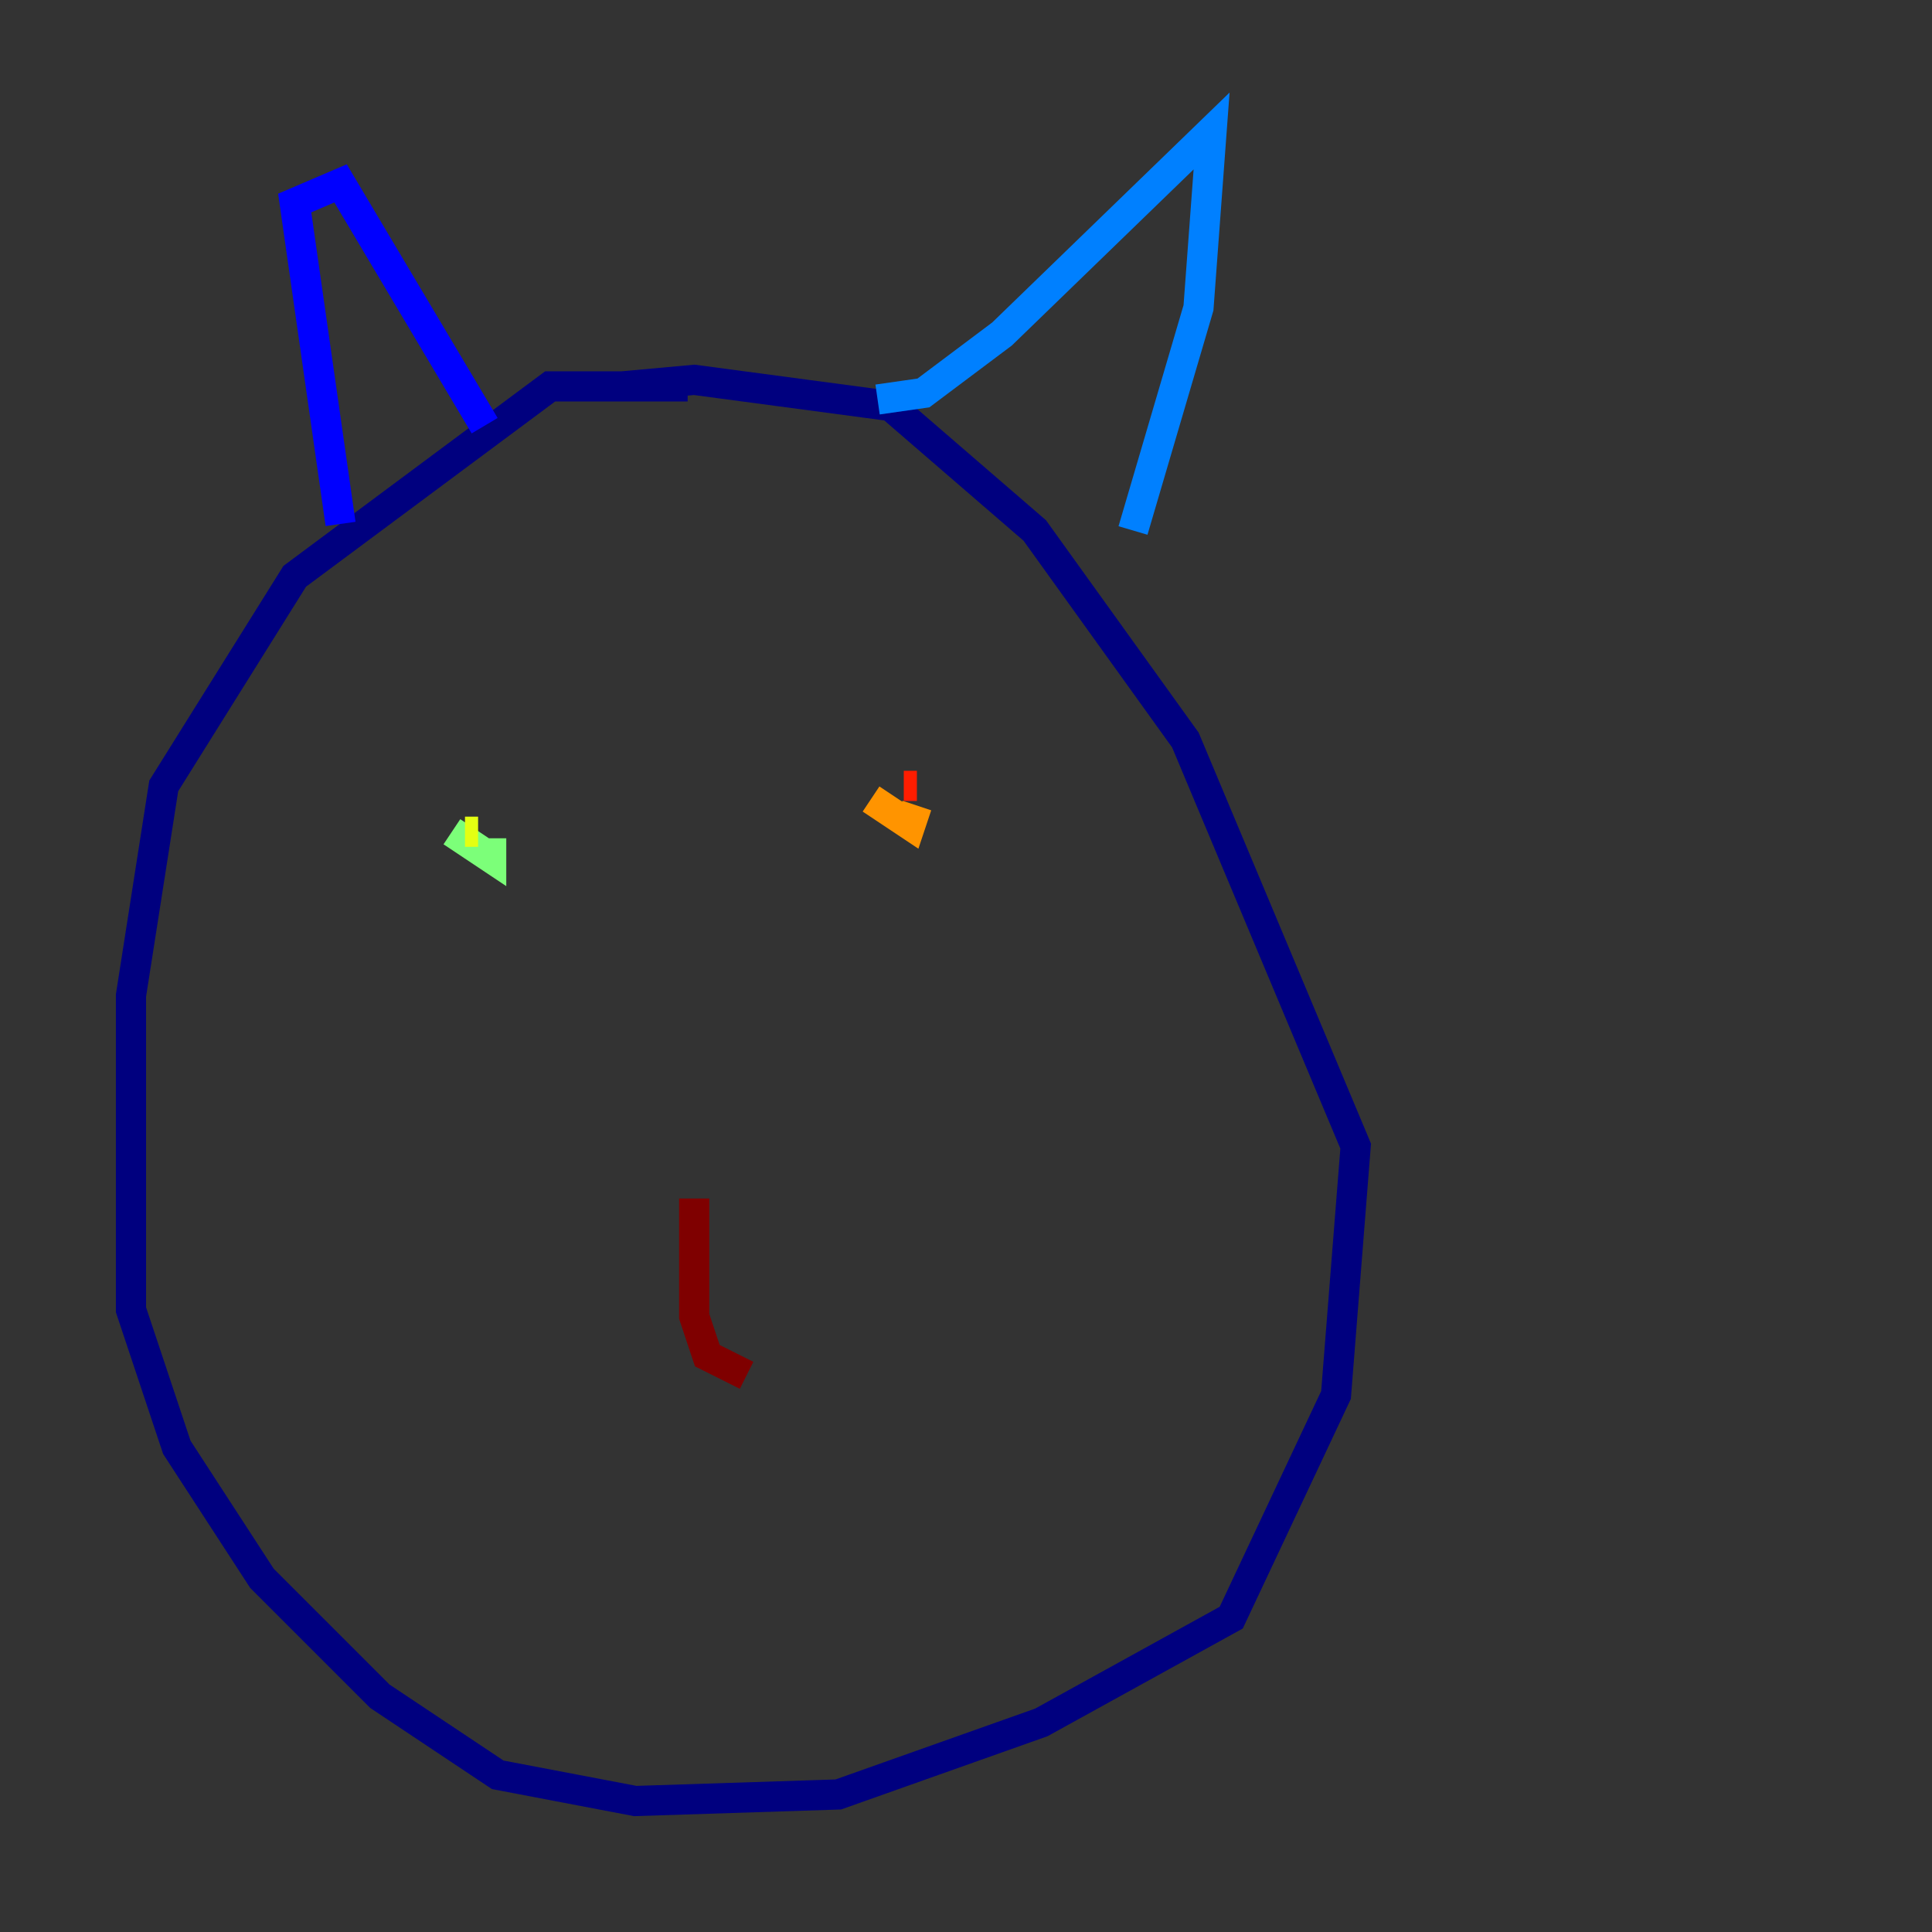 <?xml version="1.0" encoding="utf-8" ?>
<svg baseProfile="tiny" height="128" version="1.2" viewBox="0,0,128,128" width="128" xmlns="http://www.w3.org/2000/svg" xmlns:ev="http://www.w3.org/2001/xml-events" xmlns:xlink="http://www.w3.org/1999/xlink"><rect x="0" y="0" width="128" height="128" fill="#333333" stroke="none"/><defs /><polyline fill="none" points="45.559,25.6 36.447,25.6 19.525,38.183 10.848,52.068 8.678,65.953 8.678,86.78 11.715,95.891 17.356,104.57 25.166,112.38 32.976,117.586 42.088,119.322 55.539,118.888 68.99,114.115 81.573,107.173 88.515,92.42 89.817,75.932 78.536,49.031 68.556,35.146 59.01,26.902 45.993,25.166 41.22,25.6" stroke="#00007f" stroke-width="2" /><polyline fill="none" points="22.563,34.712 19.525,13.451 22.563,12.149 32.108,28.203" stroke="#0000ff" stroke-width="2" /><polyline fill="none" points="58.142,26.468 61.18,26.034 66.386,22.129 80.271,8.678 79.403,20.393 75.064,35.146" stroke="#0080ff" stroke-width="2" /><polyline fill="none" points="29.505,55.973 29.505,55.973" stroke="#15ffe1" stroke-width="2" /><polyline fill="none" points="29.939,55.105 32.542,56.841 32.542,55.539" stroke="#7cff79" stroke-width="2" /><polyline fill="none" points="31.675,55.105 30.807,55.105" stroke="#e4ff12" stroke-width="2" /><polyline fill="none" points="57.709,52.936 60.312,54.671 60.746,53.37" stroke="#ff9400" stroke-width="2" /><polyline fill="none" points="60.746,52.068 59.878,52.068" stroke="#ff1d00" stroke-width="2" /><polyline fill="none" points="45.993,79.403 45.993,87.214 46.861,89.817 49.464,91.119" stroke="#7f0000" stroke-width="2" /></svg>